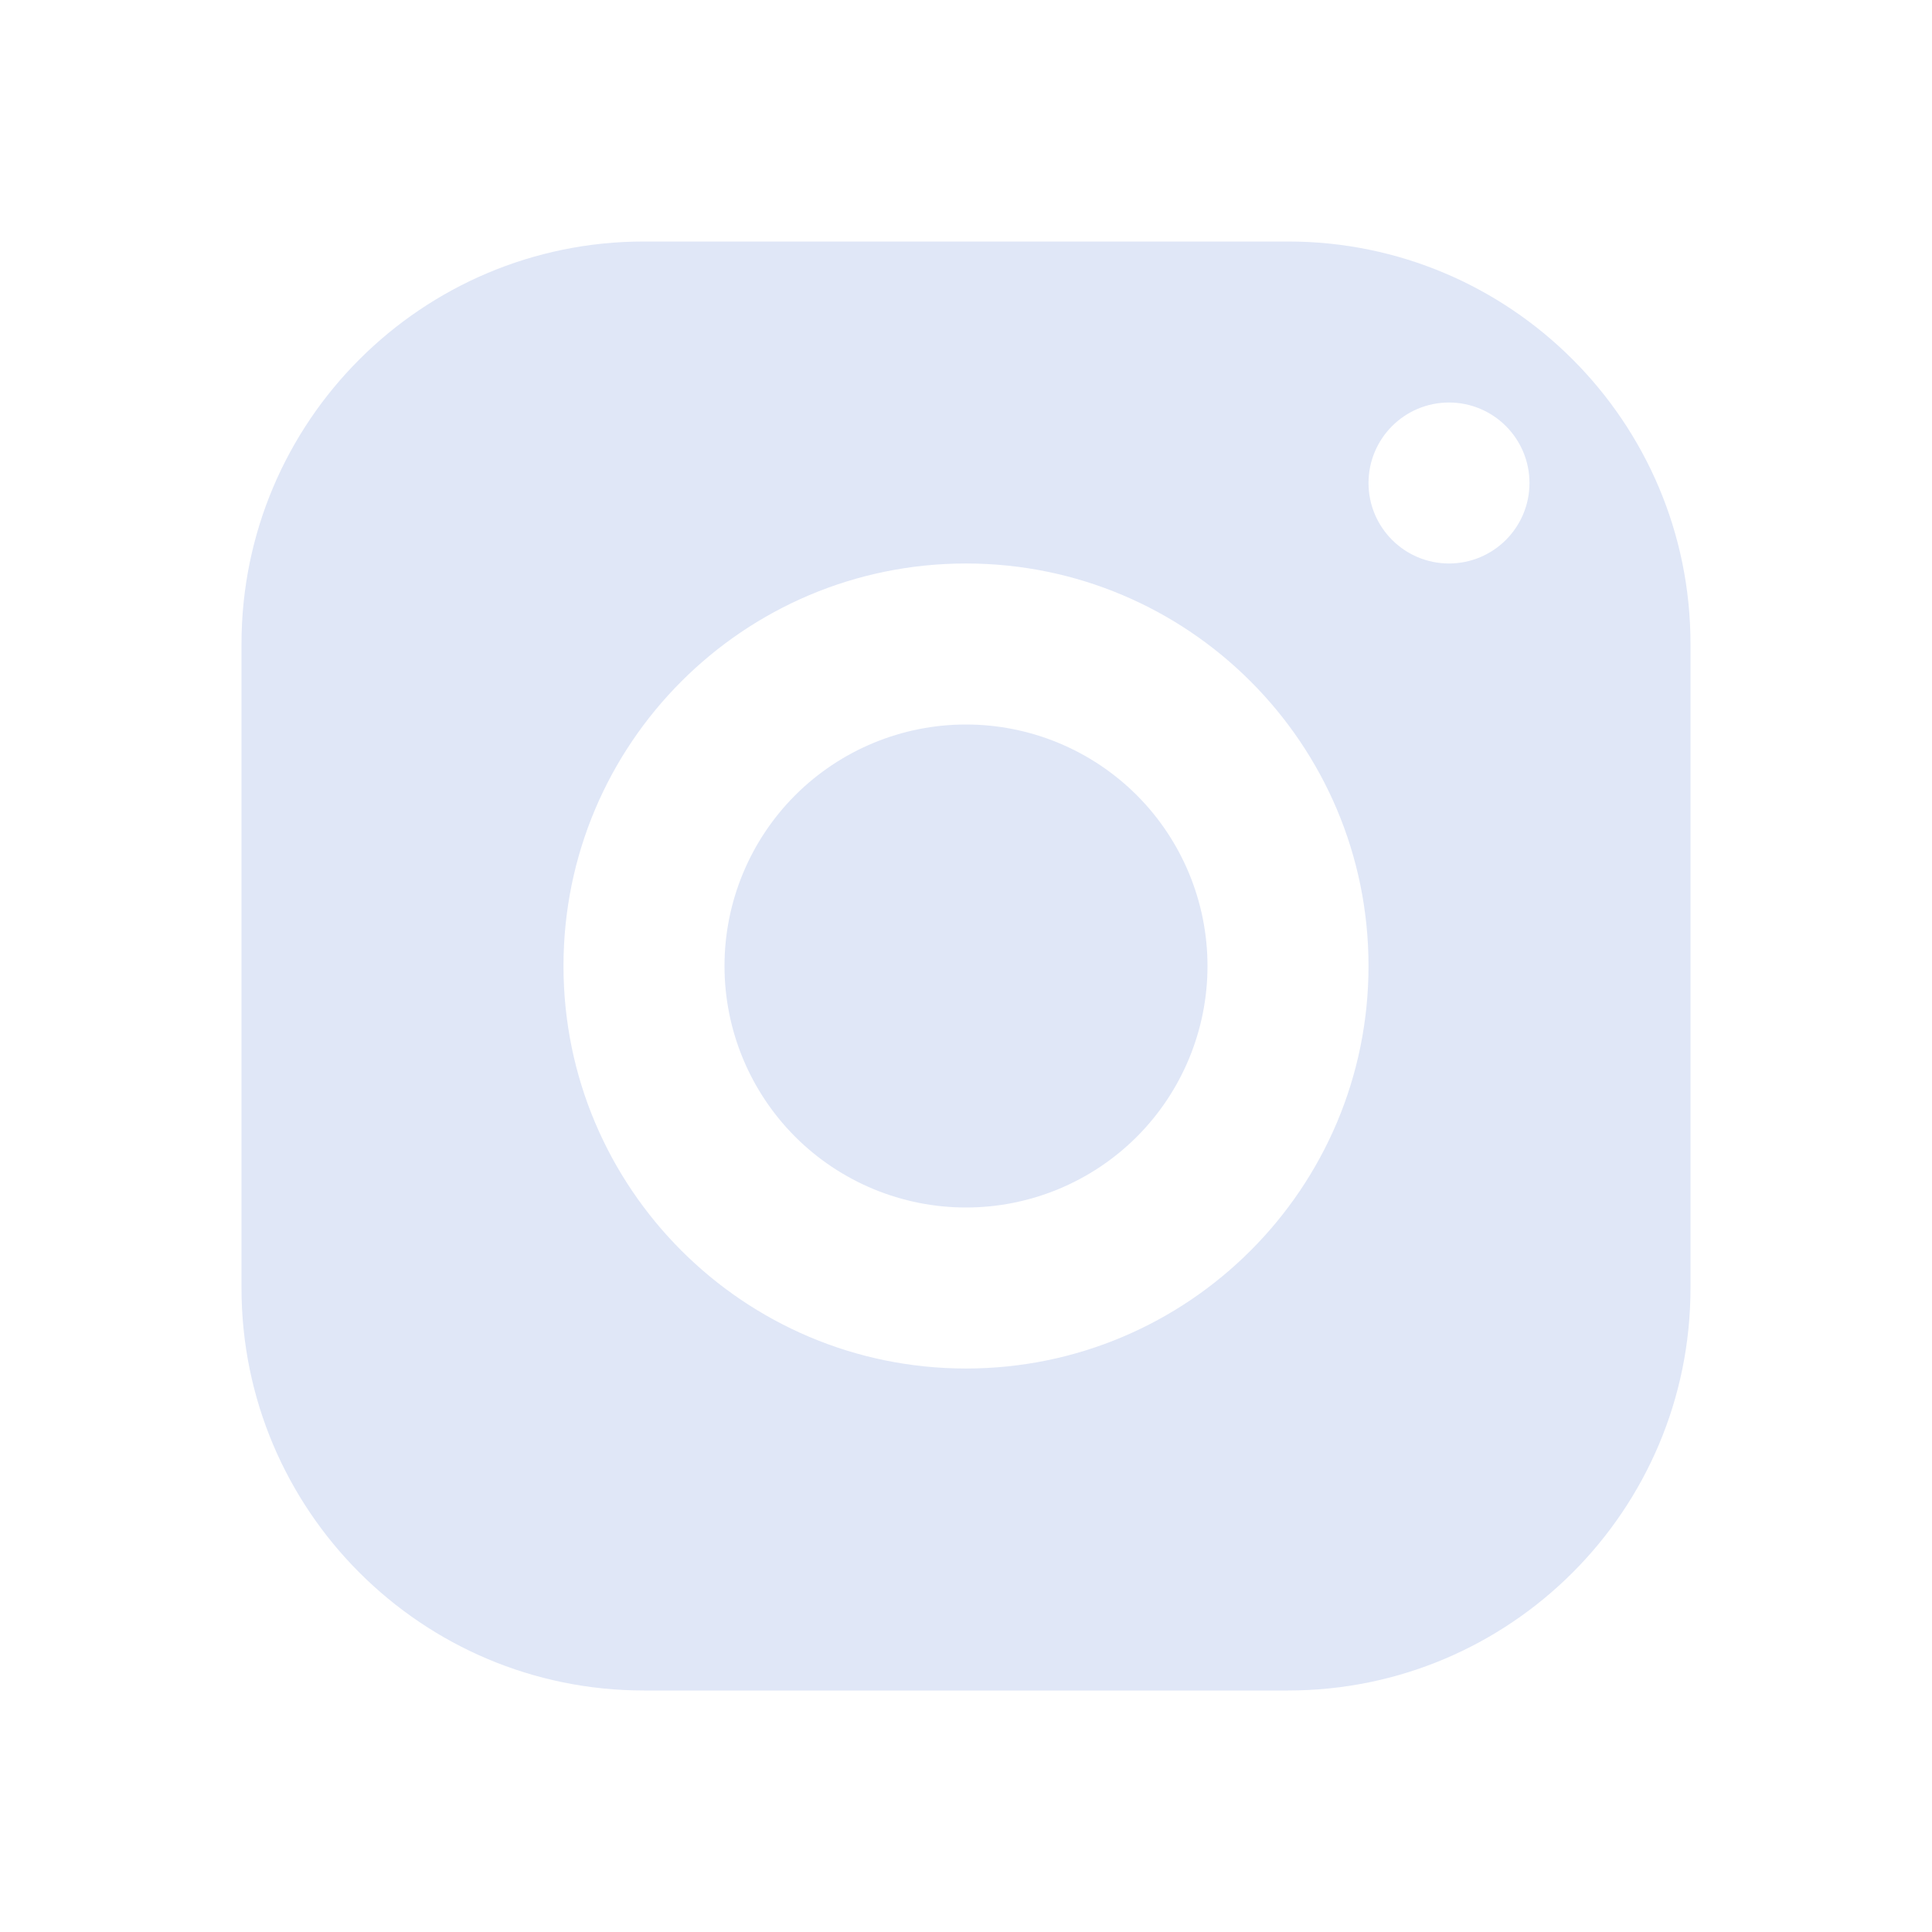 <svg width="35" height="35" viewBox="0 0 35 35" fill="none" xmlns="http://www.w3.org/2000/svg">
<path d="M11.667 4.375C7.64 4.375 4.375 7.64 4.375 11.667V23.333C4.375 27.36 7.64 30.625 11.667 30.625H23.333C27.36 30.625 30.625 27.36 30.625 23.333V11.667C30.625 7.64 27.36 4.375 23.333 4.375H11.667ZM26.25 7.292C27.055 7.292 27.708 7.945 27.708 8.75C27.708 9.555 27.055 10.208 26.25 10.208C25.445 10.208 24.792 9.555 24.792 8.75C24.792 7.945 25.445 7.292 26.25 7.292ZM17.5 10.208C21.526 10.208 24.792 13.473 24.792 17.5C24.792 21.526 21.526 24.792 17.5 24.792C13.473 24.792 10.208 21.526 10.208 17.5C10.208 13.473 13.473 10.208 17.5 10.208ZM17.5 13.125C16.34 13.125 15.227 13.586 14.406 14.406C13.586 15.227 13.125 16.34 13.125 17.5C13.125 18.66 13.586 19.773 14.406 20.594C15.227 21.414 16.34 21.875 17.5 21.875C18.66 21.875 19.773 21.414 20.594 20.594C21.414 19.773 21.875 18.66 21.875 17.5C21.875 16.34 21.414 15.227 20.594 14.406C19.773 13.586 18.66 13.125 17.5 13.125Z" fill="#E0E7F7"/>
</svg>
